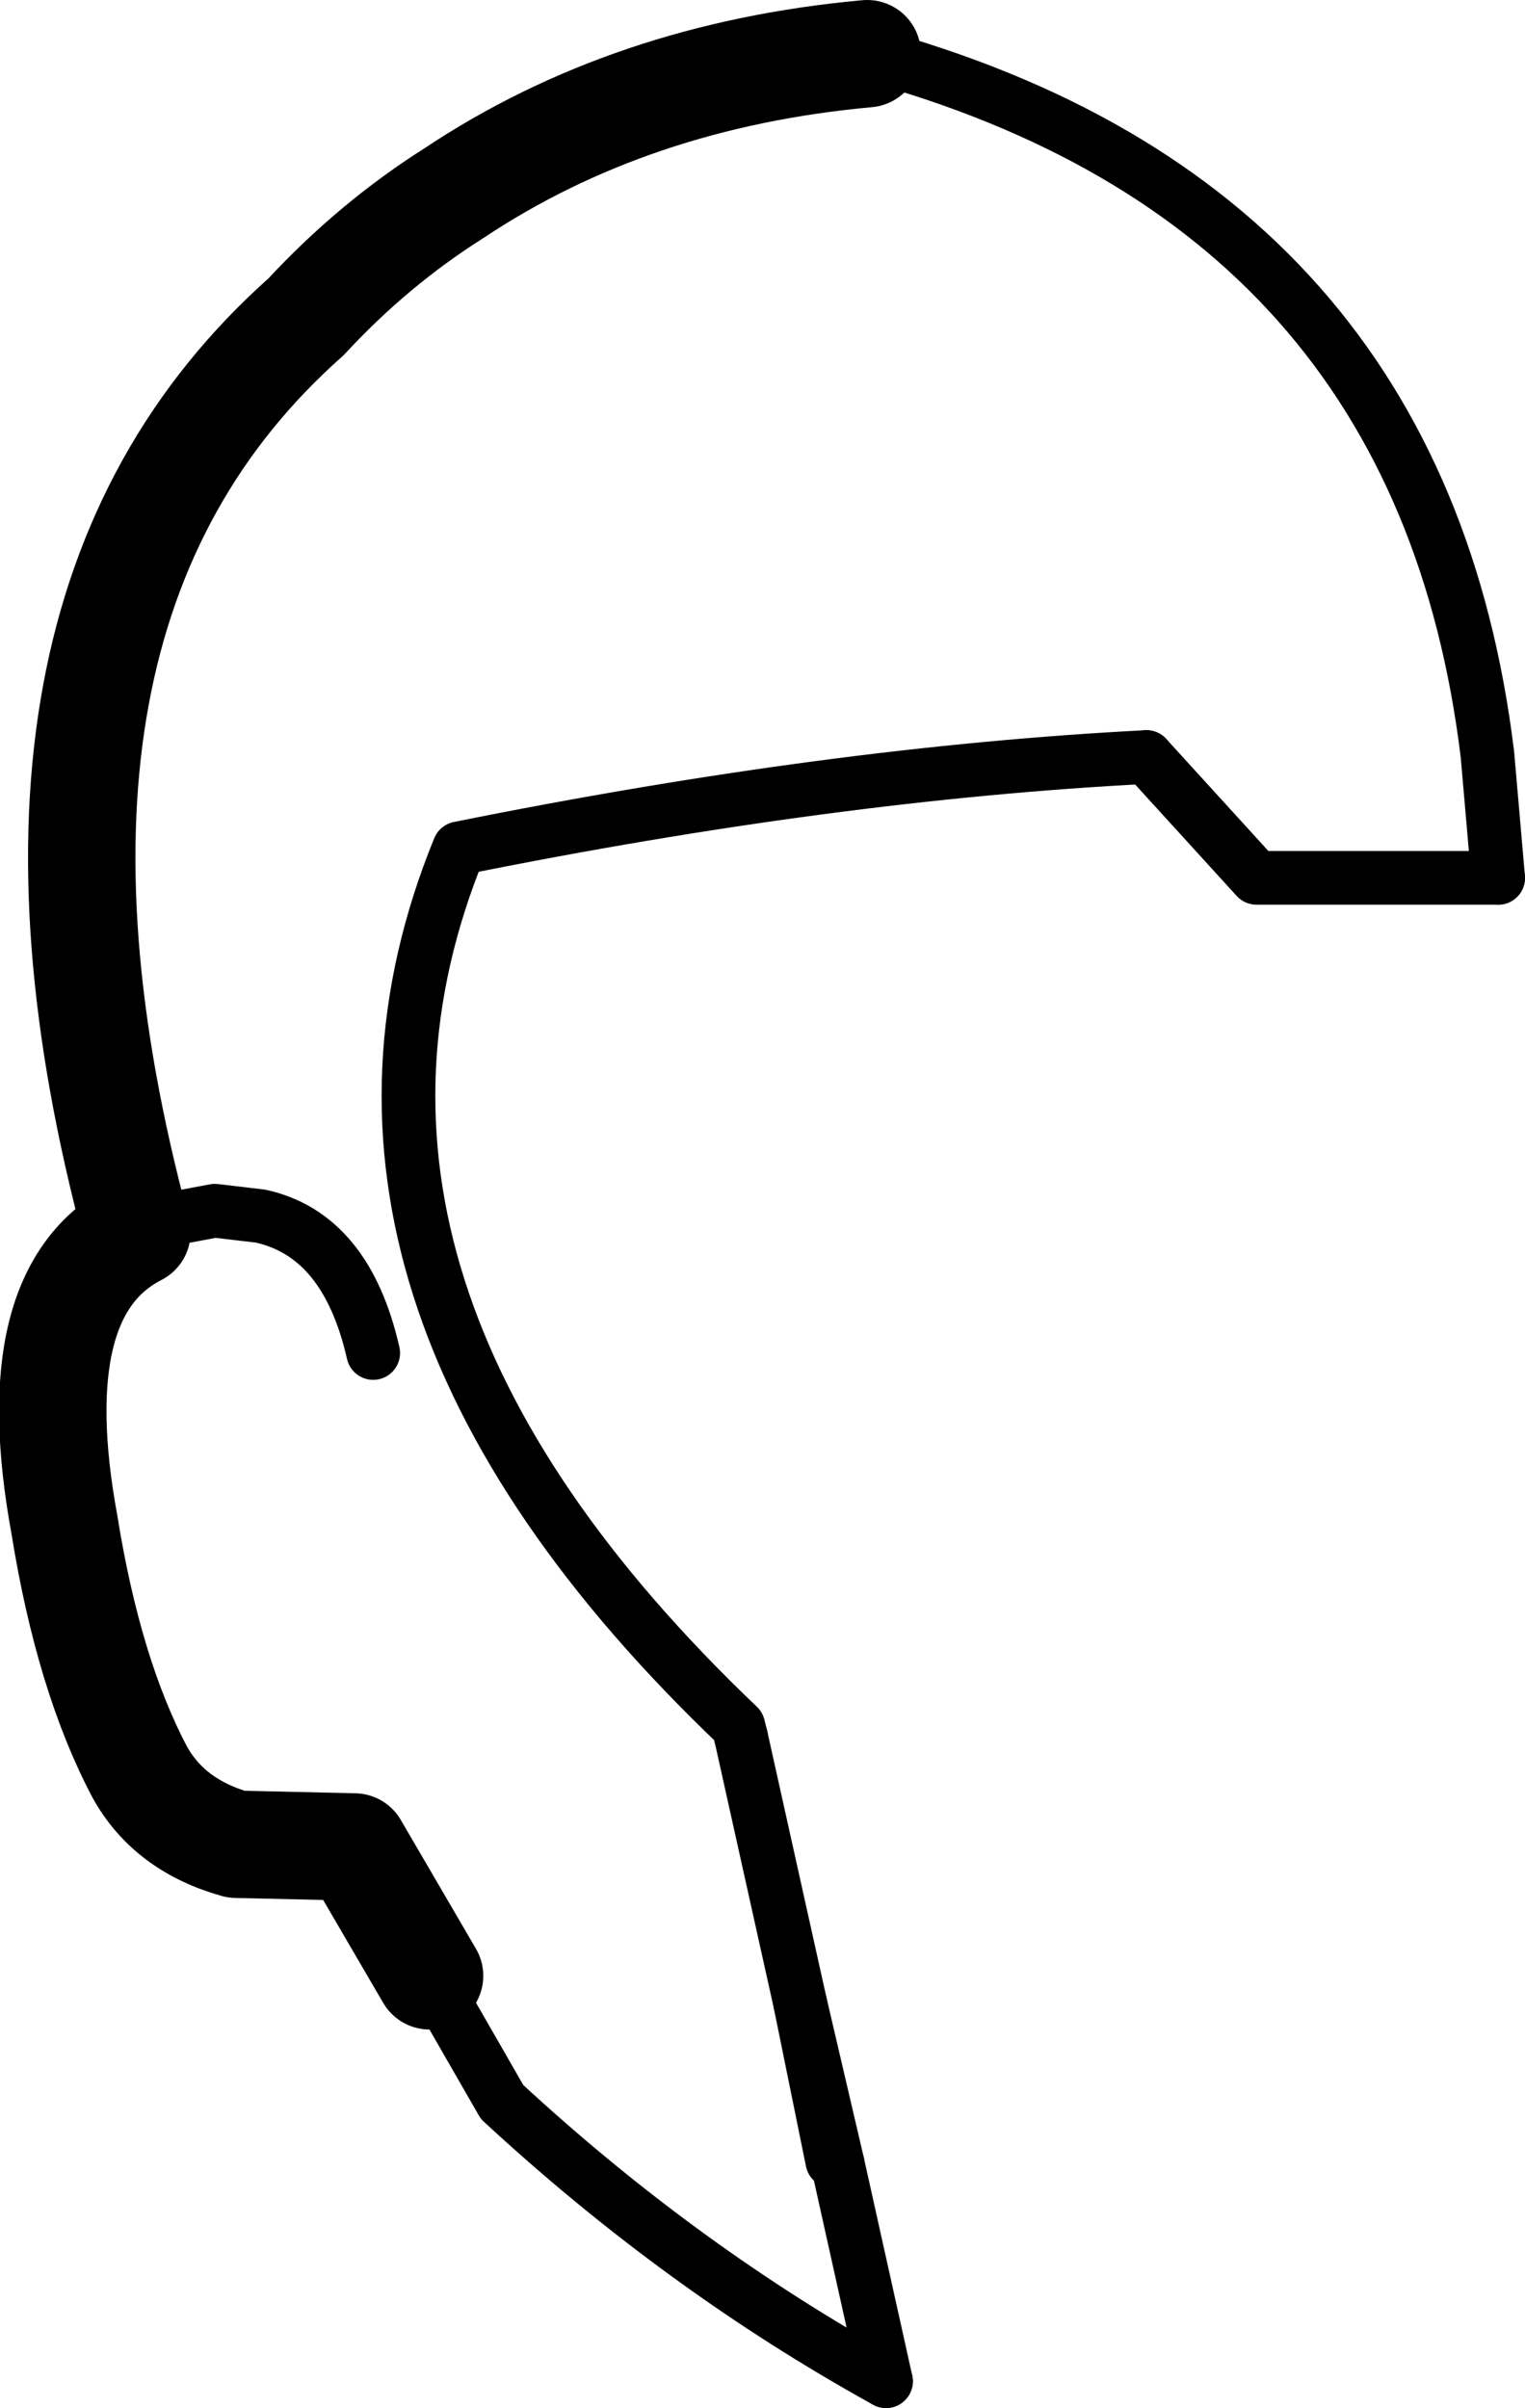 <?xml version="1.0" encoding="UTF-8" standalone="no"?>
<svg xmlns:xlink="http://www.w3.org/1999/xlink" height="44.85px" width="28.4px" xmlns="http://www.w3.org/2000/svg">
  <g transform="matrix(1.0, 0.0, 0.0, 1.0, -188.05, -90.05)">
    <path d="M204.2 91.05 Q199.8 91.45 196.5 93.65 195.0 94.6 193.75 95.95 187.5 101.5 190.6 113.0 188.45 114.1 189.25 118.45 189.7 121.25 190.65 123.05 191.2 124.05 192.45 124.4 L194.65 124.45 196.05 126.85" fill="none" stroke="#000000" stroke-linecap="round" stroke-linejoin="round" stroke-width="2.0"/>
    <path d="M190.6 113.0 Q190.9 112.8 191.25 112.75 L192.05 112.6 192.9 112.7 Q194.5 113.05 195.0 115.25 M202.95 127.35 L203.55 130.3 203.65 130.35 M204.55 134.4 Q200.75 132.3 197.4 129.2 L196.05 126.85 M201.85 122.4 L201.8 122.2 Q193.25 114.05 196.6 105.85 203.55 104.45 209.4 104.15" fill="none" stroke="#000000" stroke-linecap="round" stroke-linejoin="round" stroke-width="1.0"/>
    <path d="M203.65 130.35 L202.95 127.35 201.85 122.4 M203.65 130.35 L204.55 134.4" fill="none" stroke="#000000" stroke-linecap="round" stroke-linejoin="round" stroke-width="1.0"/>
    <path d="M209.4 104.15 L211.45 106.4 215.95 106.4" fill="none" stroke="#000000" stroke-linecap="round" stroke-linejoin="round" stroke-width="1.0"/>
    <path d="M215.95 106.4 L215.75 104.1 Q214.5 93.85 204.2 91.05" fill="none" stroke="#000000" stroke-linecap="round" stroke-linejoin="round" stroke-width="1.0"/>
  </g>
</svg>
